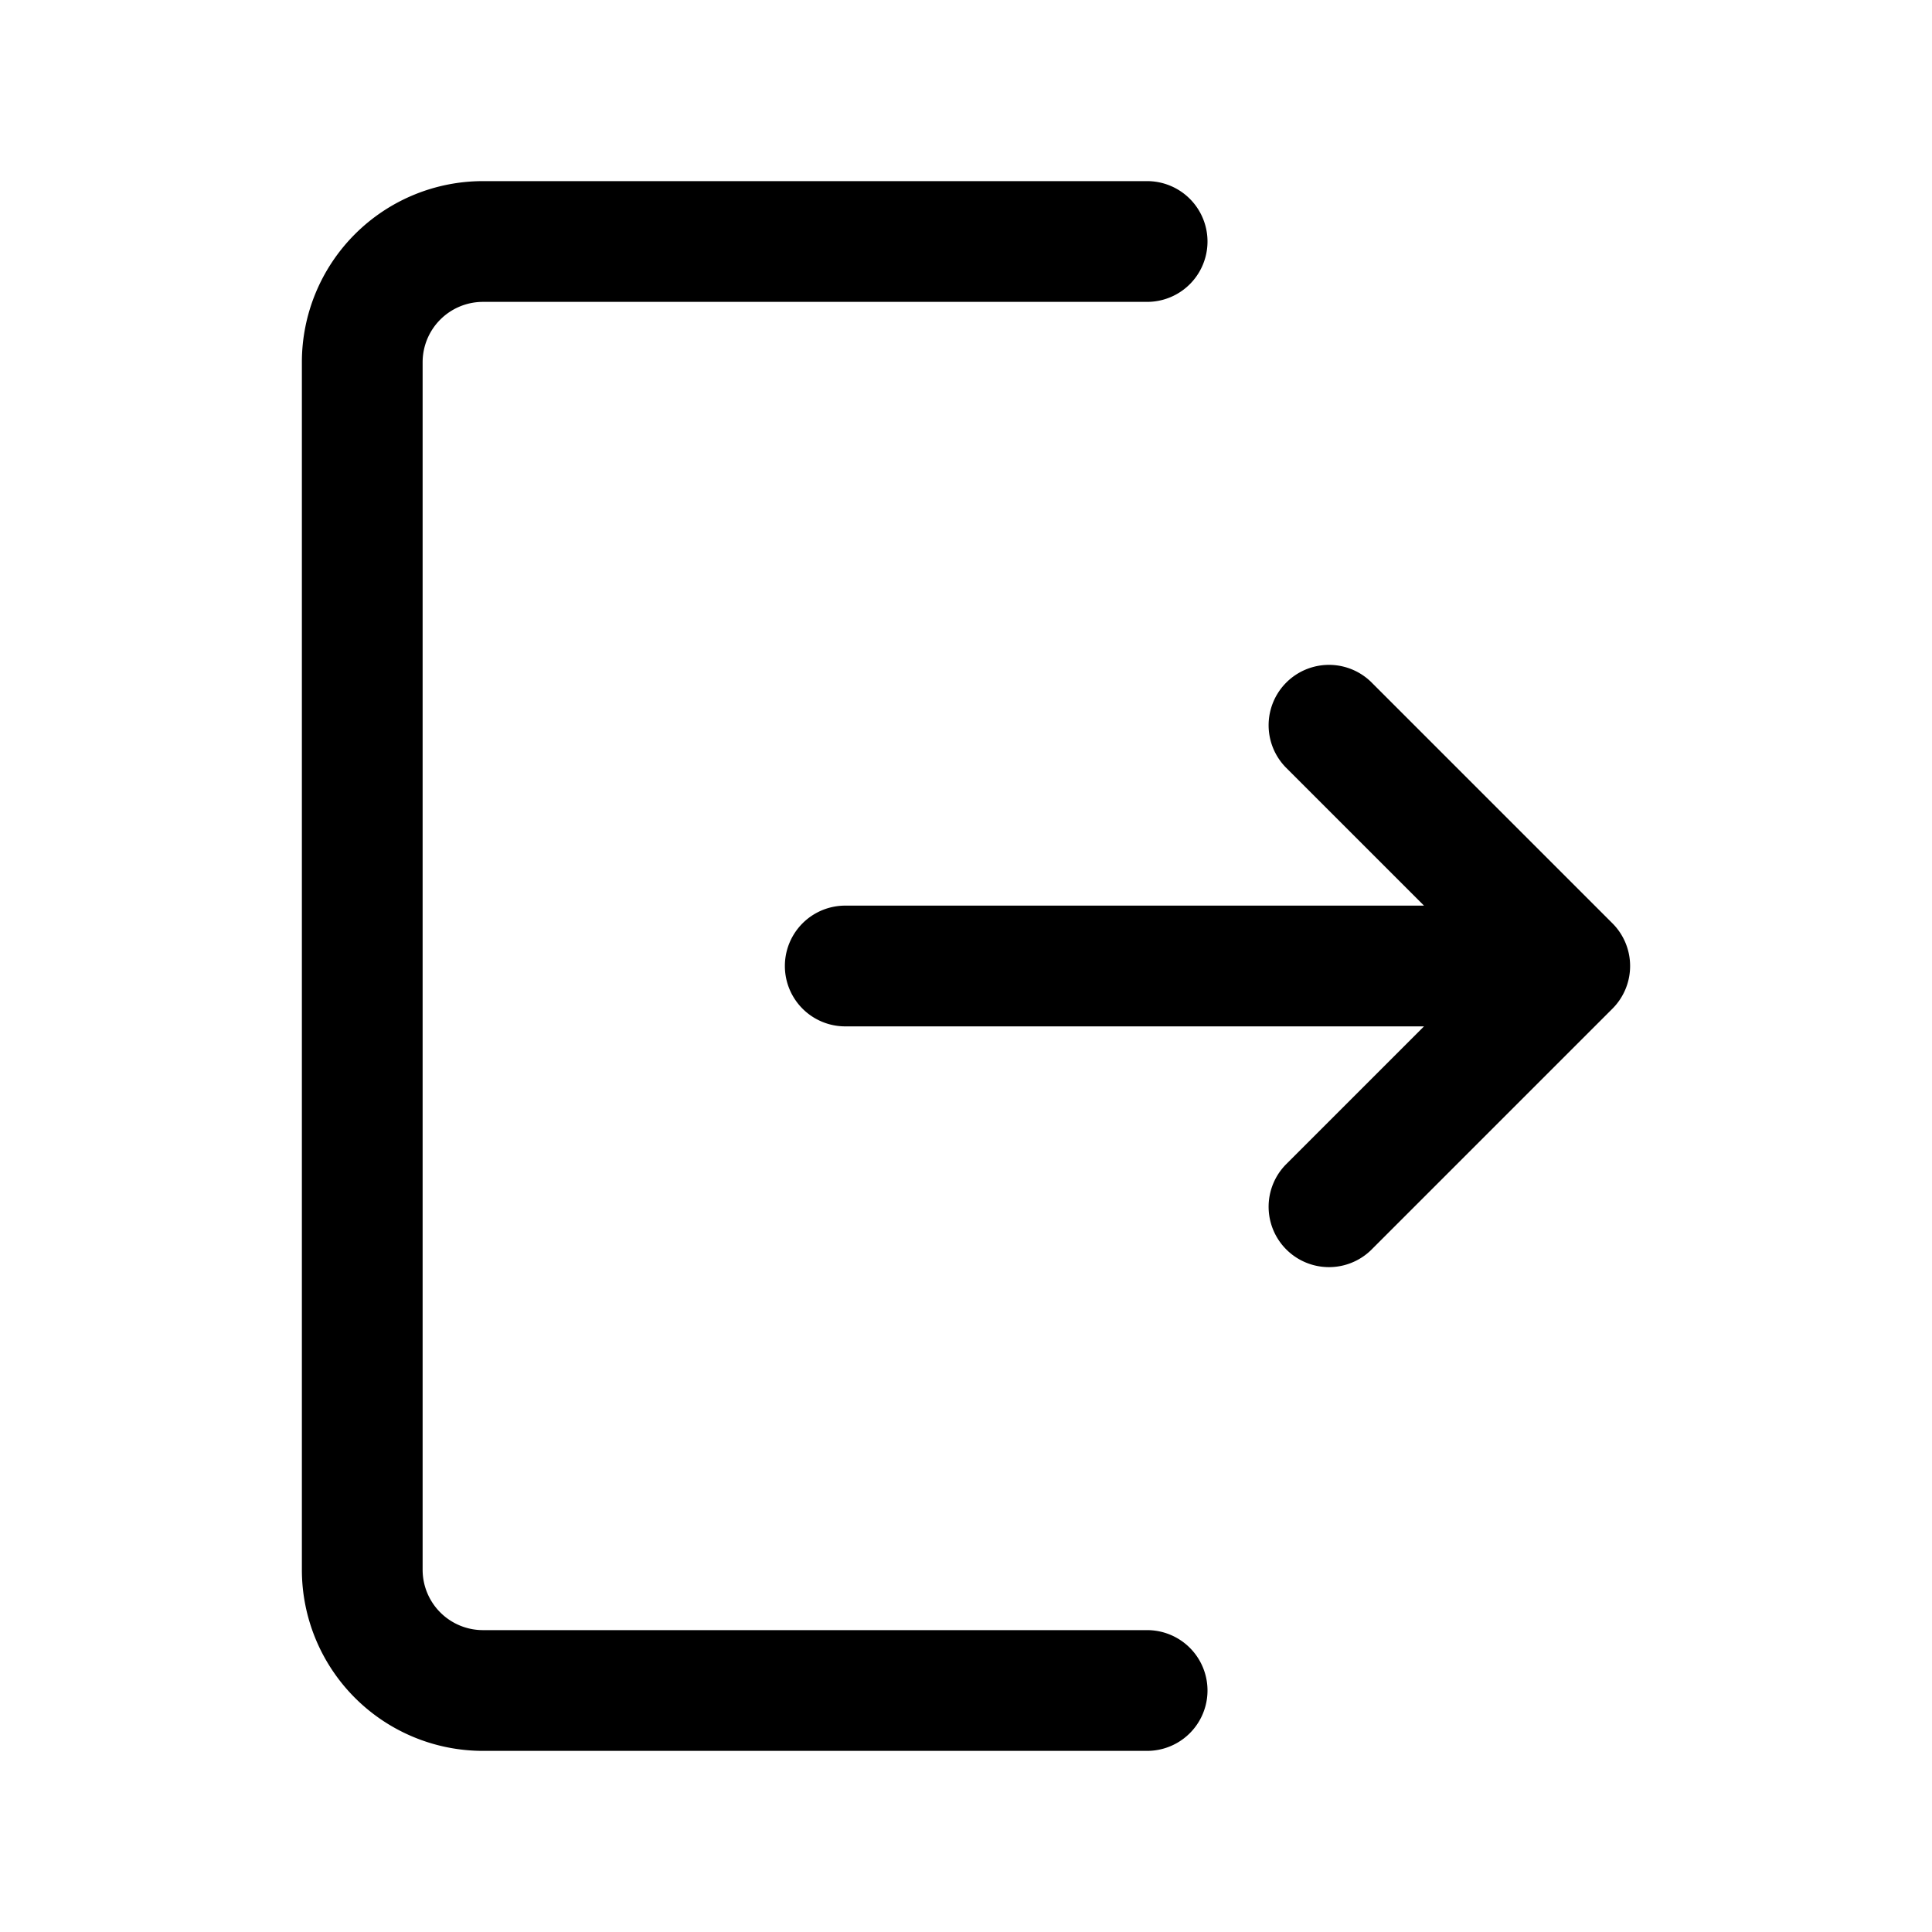 <svg width="32" height="32" viewBox="0 0 32 32" xmlns="http://www.w3.org/2000/svg"><path d="M23.586 17H14a1 1 0 0 1 0-2h9.586l-2.293-2.293a1 1 0 0 1 1.414-1.414l4 4a1 1 0 0 1 0 1.414l-4 4a1 1 0 0 1-1.414-1.414L23.586 17zM19 27a1 1 0 0 1 0 2H8a3 3 0 0 1-3-3V6a3 3 0 0 1 3-3h11a1 1 0 0 1 0 2H8a1 1 0 0 0-1 1v20a1 1 0 0 0 1 1h11z"/></svg>